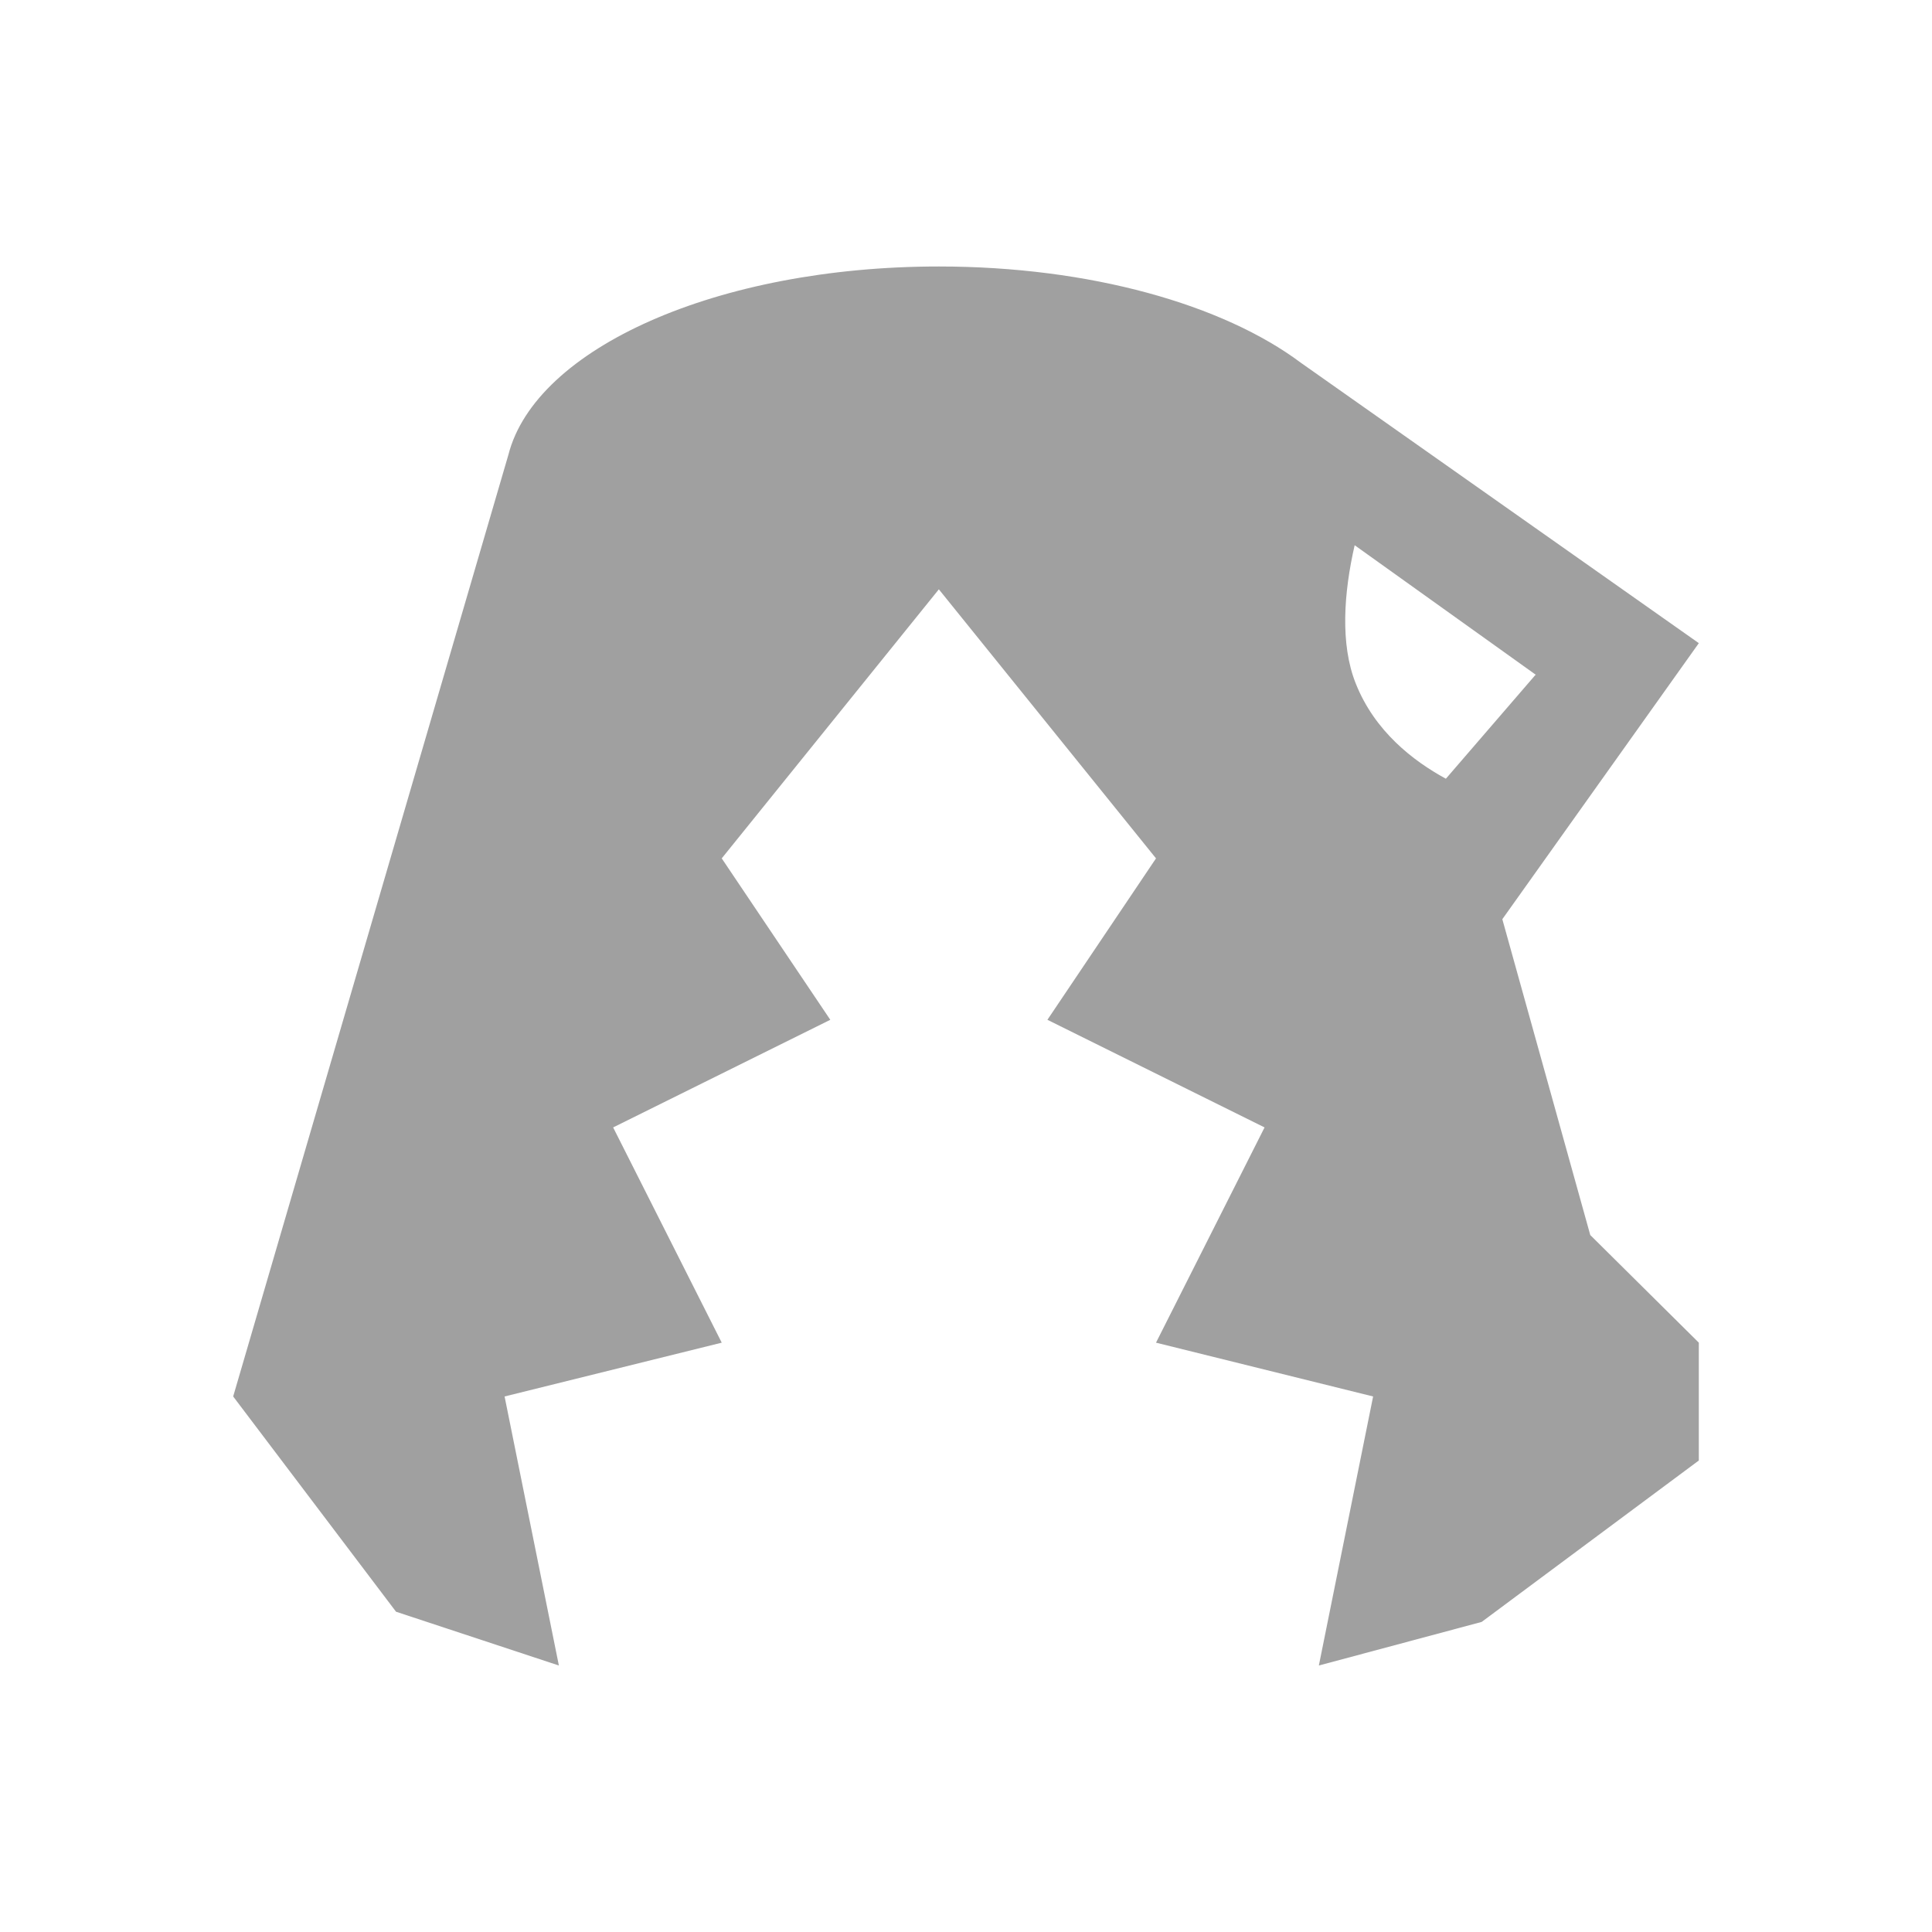 <svg width="58" height="58" viewBox="0 0 58 58" fill="none" xmlns="http://www.w3.org/2000/svg">
<path d="M16.778 50L15.148 41.923L21.667 40.308L18.407 33.846L24.926 30.615L21.667 25.769L28.185 17.692L34.704 25.769L31.444 30.615L37.963 33.846L34.704 40.308L41.222 41.923L39.593 50L44.481 48.691L51 43.845V40.308L47.741 37.077L45.101 27.595L51 19.308L39.055 10.892C36.724 9.147 32.732 8 28.185 8C21.536 8 16.077 10.455 15.262 13.654L7 41.923L11.889 48.385L16.778 50ZM46.095 20.261L43.406 23.378C42.428 22.845 41.271 21.957 40.701 20.519C40.228 19.34 40.342 17.789 40.668 16.368L46.111 20.261H46.095Z" fill="#A0A0A0"/>
</svg>
